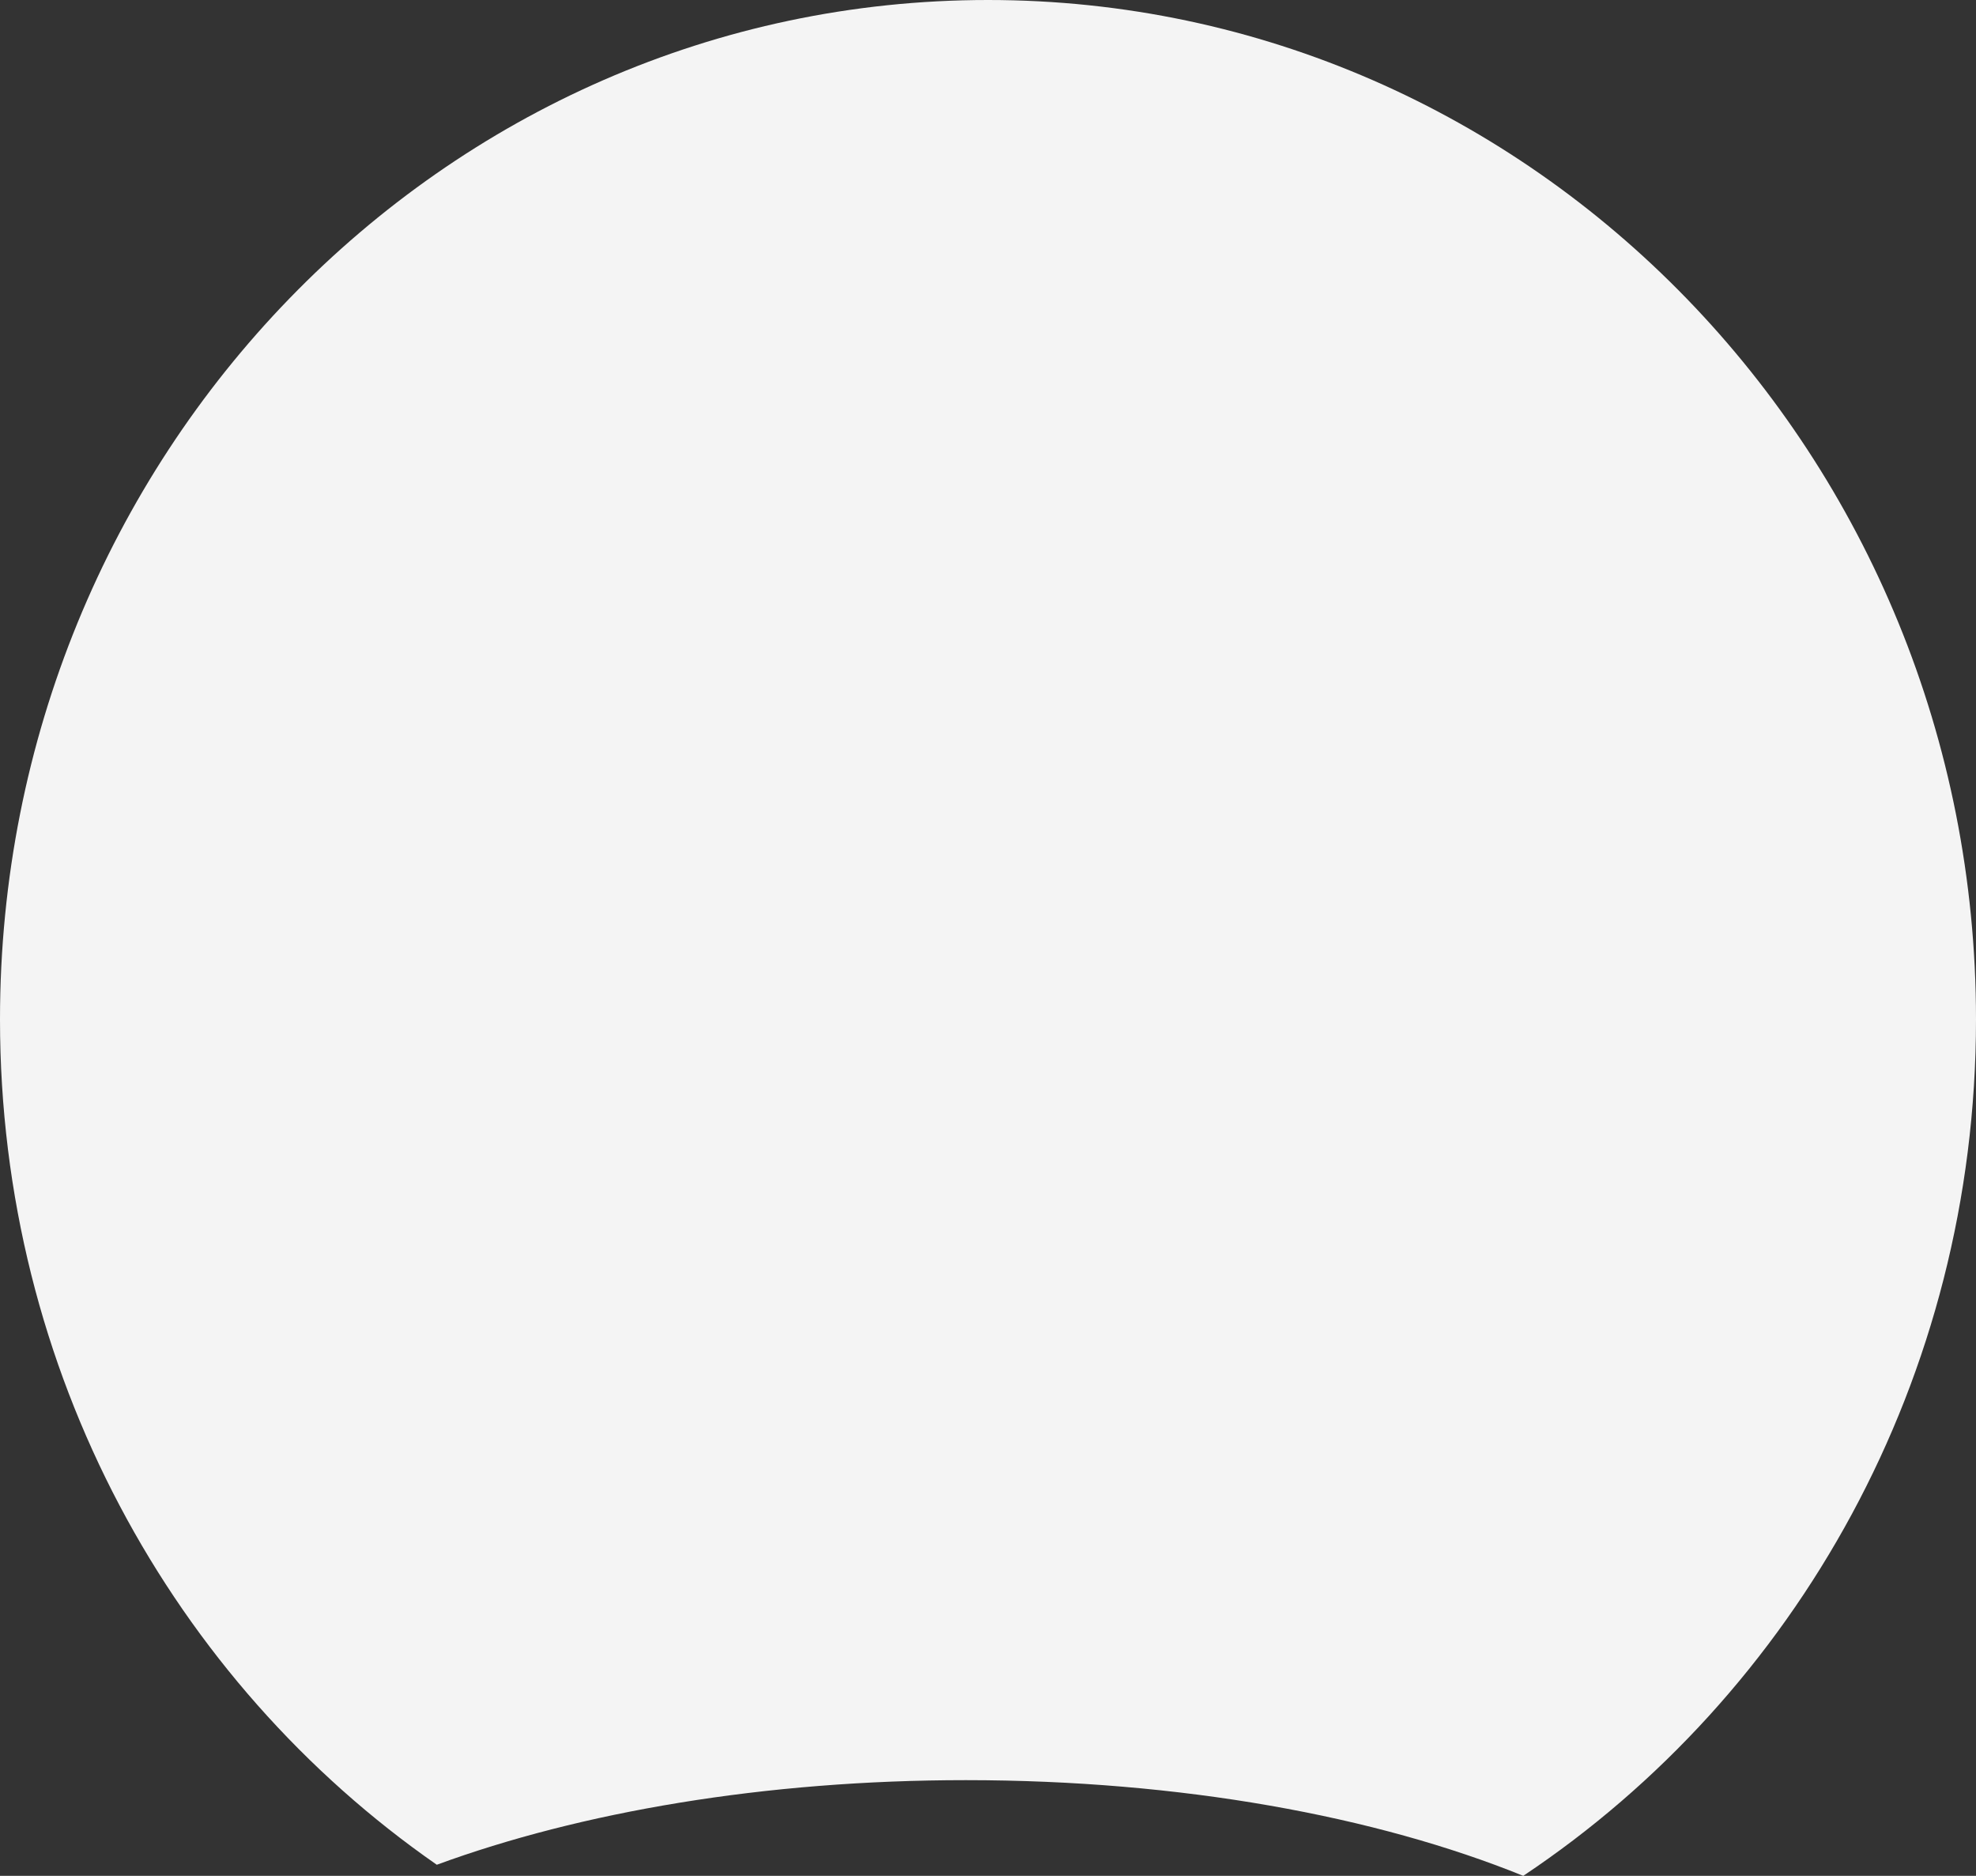 <?xml version="1.0" encoding="utf-8"?>
<!-- Generator: Adobe Illustrator 19.0.0, SVG Export Plug-In . SVG Version: 6.00 Build 0)  -->
<svg version="1.1" id="Layer_1" xmlns="http://www.w3.org/2000/svg" xmlns:xlink="http://www.w3.org/1999/xlink" x="0px" y="0px"
	 viewBox="0 0 285 270.5" style="enable-background:new 0 0 285 270.5;" xml:space="preserve">
<rect x="0" y="0" width="285" height="270.5" fill="#333333" stroke="none"/>
<style type="text/css">
	.st0{fill:#F4F4F4;}
</style>
<path id="XMLID_7_" class="st0" d="M63,268.9c20.7-7.6,47.3-12.2,76.3-12.2c31,0,59.2,5.2,80.4,13.8C259,244.3,285,198.8,285,147
	C285,65.8,221.2,0,142.5,0S0,65.8,0,147C0,197.8,25,242.5,63,268.9z"/>
</svg>
